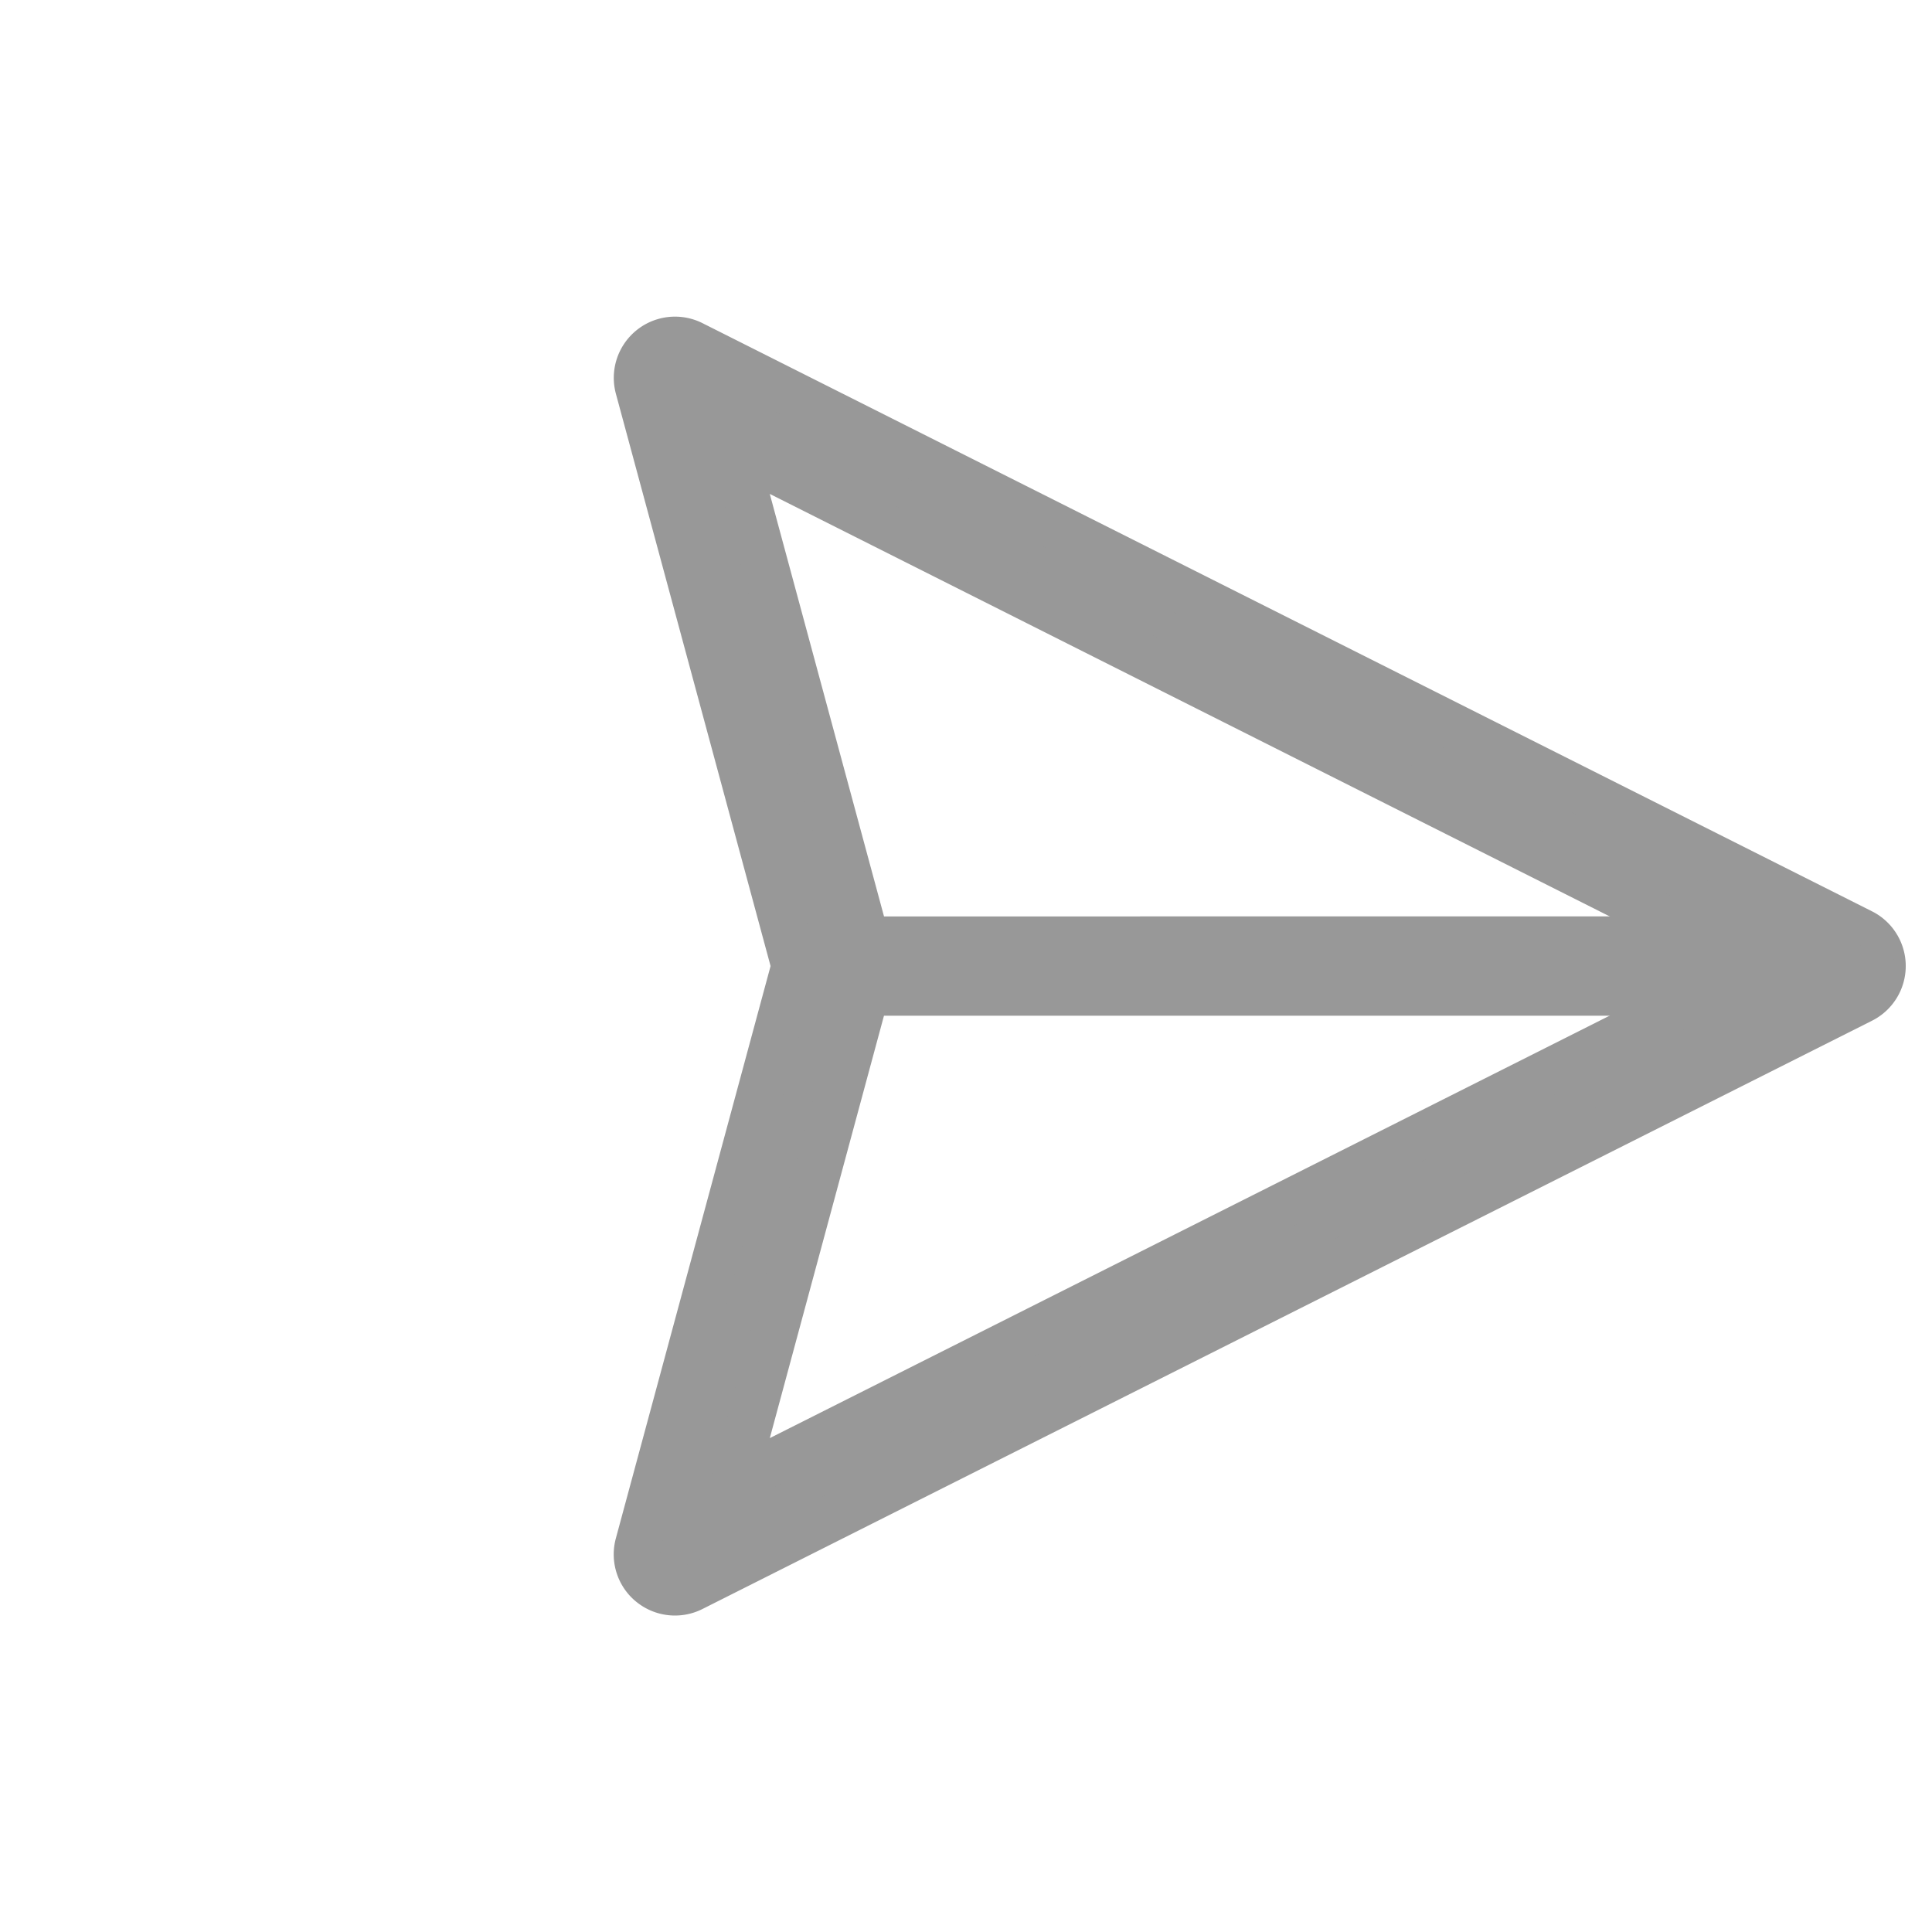 <svg xmlns="http://www.w3.org/2000/svg" width="41.879" height="41.879" viewBox="0 0 41.879 41.879">
    <g data-name="Group 988" style="opacity:.5">
        <g data-name="Group 988">
            <path data-name="Path 2294" d="M18.861 28.6a.826.826 0 0 1-.717-.415l-6.468-11.261L.415 10.455a.827.827 0 0 1 .152-1.5L27.512.043a.827.827 0 0 1 1.044 1.044l-8.91 26.945a.826.826 0 0 1-.7.563.789.789 0 0 1-.085.005zM2.842 9.942l9.851 5.658a.826.826 0 0 1 .305.305l5.659 9.851L26.47 2.129z" style="fill:#313131;stroke:#313131" transform="rotate(45 9.6 25.626)"/>
        </g>
        <g data-name="Group 989">
            <path data-name="Path 2295" d="M.827 17.143a.827.827 0 0 1-.584-1.411L15.731.242a.827.827 0 0 1 1.169 1.17L1.411 16.9a.821.821 0 0 1-.584.243z" style="stroke-width:.5px;fill:#313131;stroke:#313131" transform="rotate(45 3.87 39.453)"/>
        </g>
    </g>
</svg>
